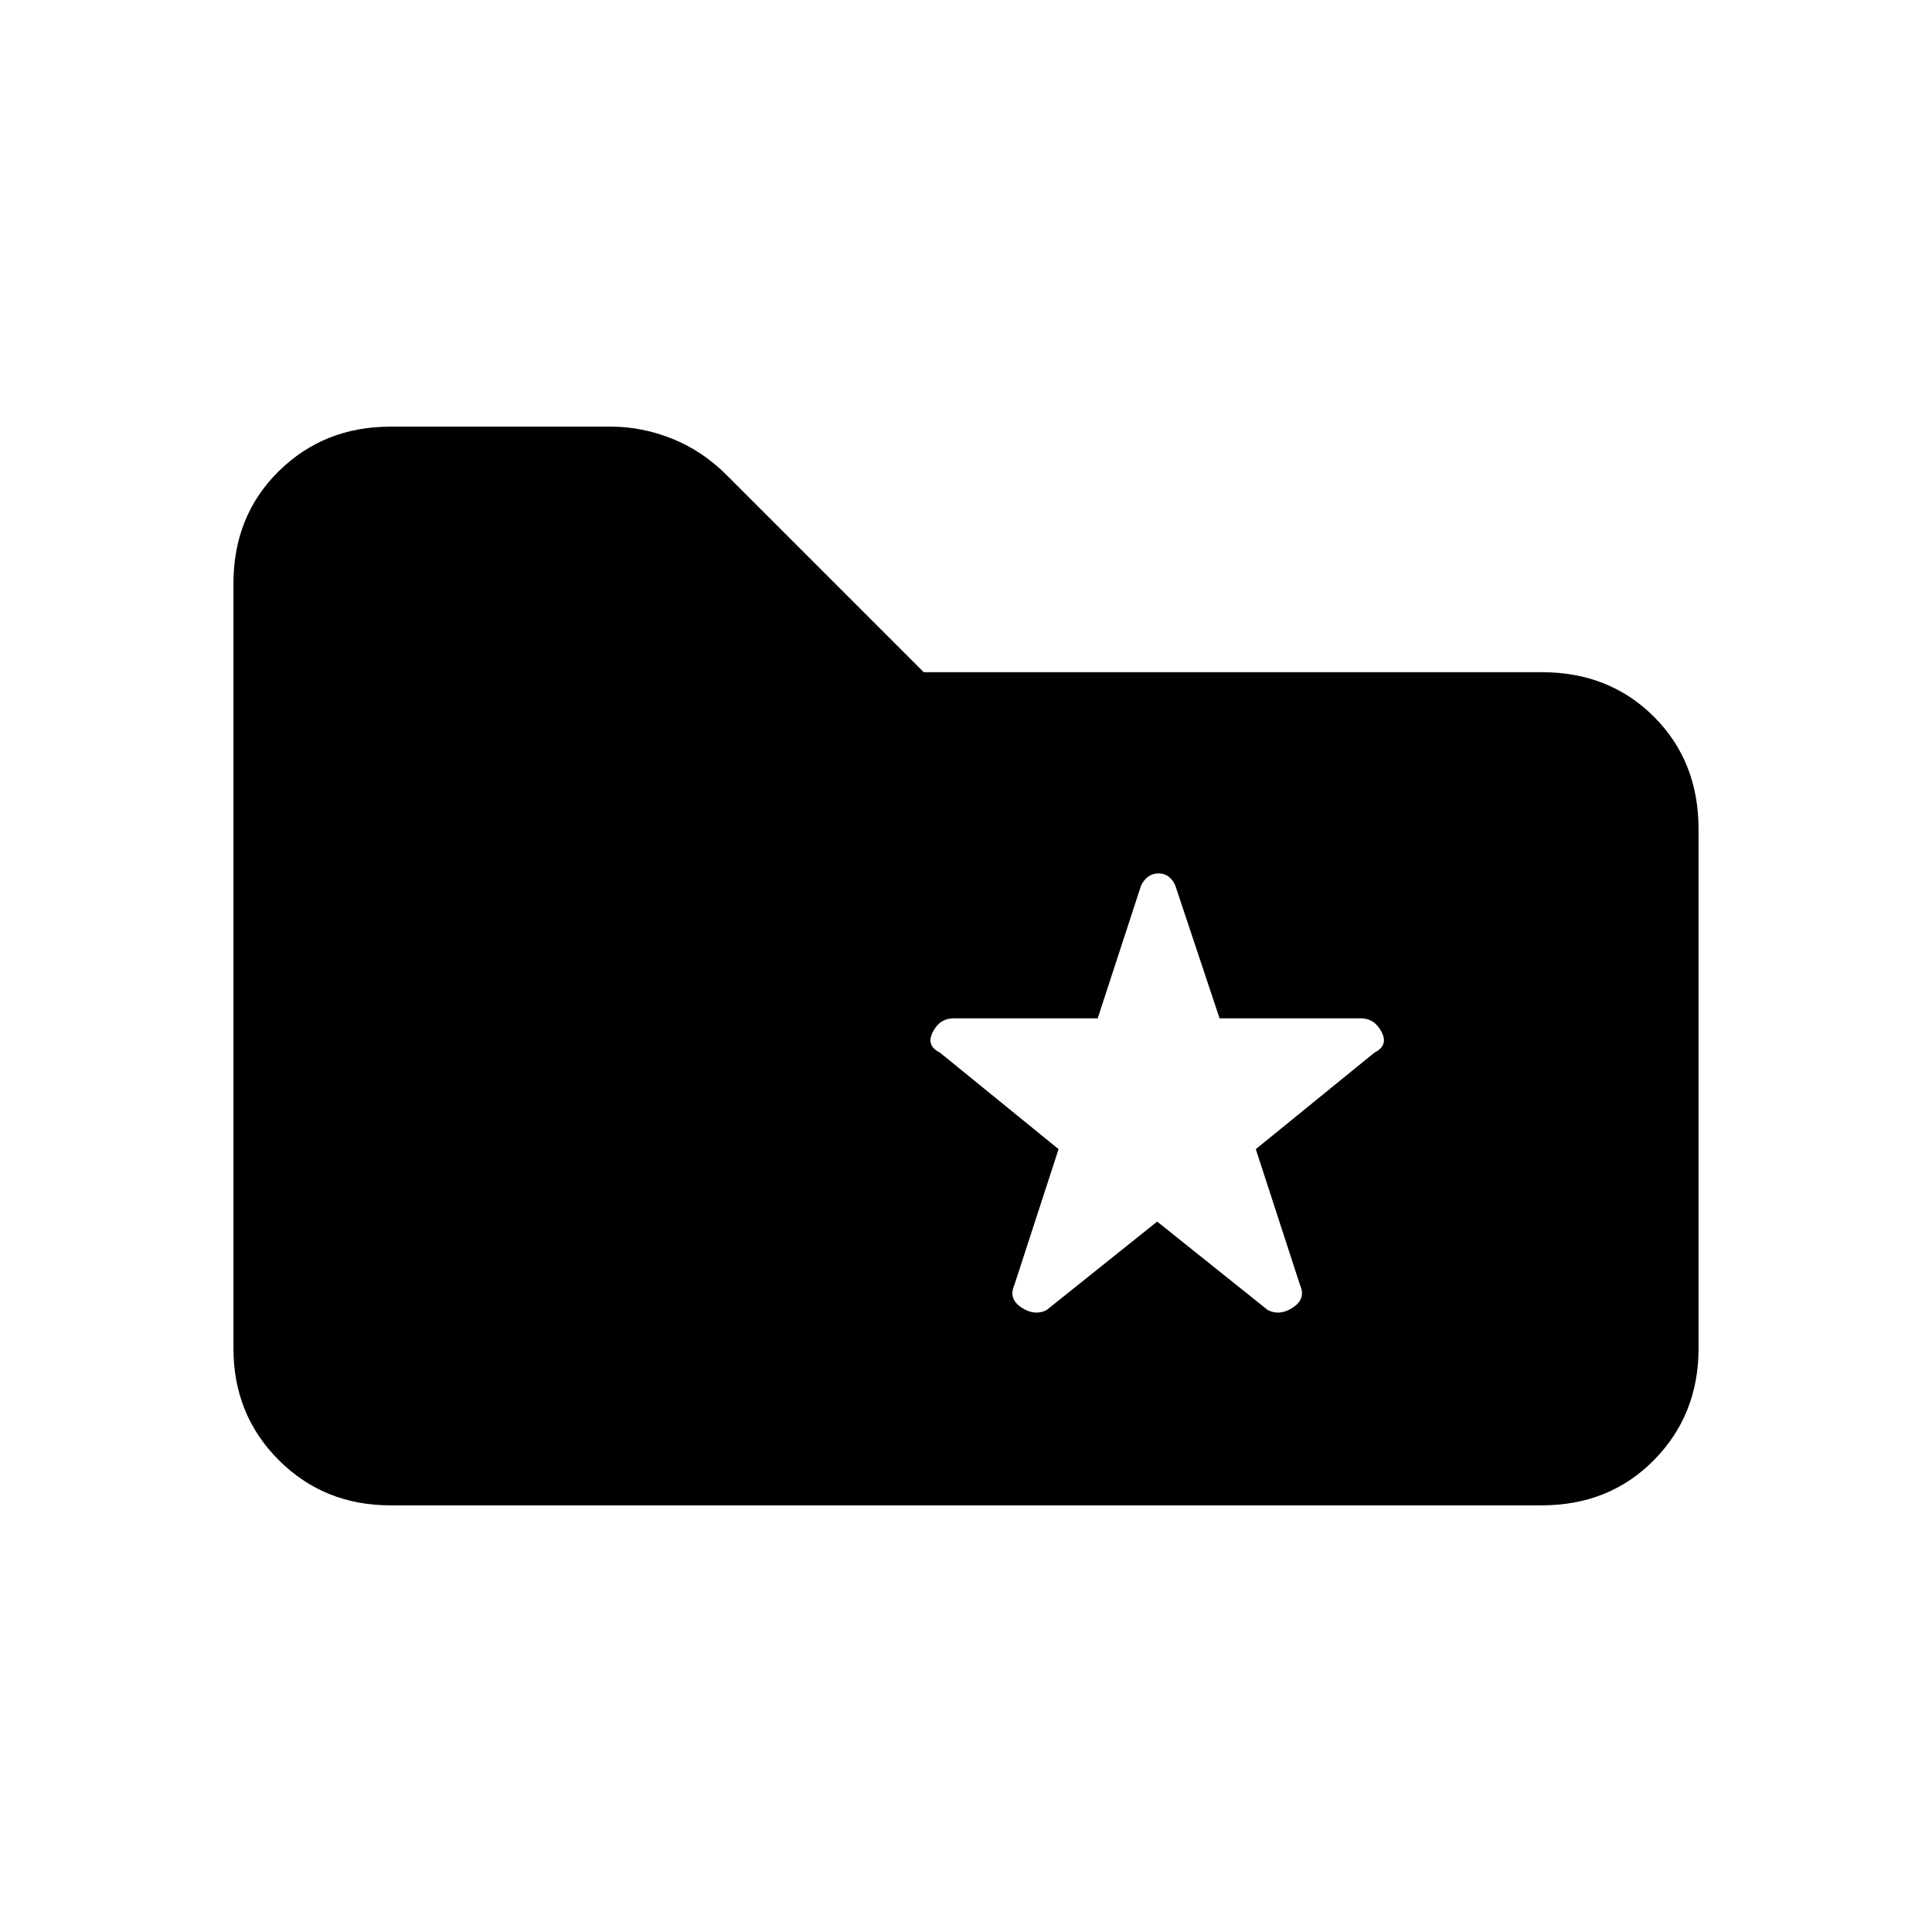<svg xmlns="http://www.w3.org/2000/svg" height="20" viewBox="0 -960 960 960" width="20"><path d="M194-212q-33 0-55.5-22.5T116-290v-380q0-33.7 22.5-55.85T194-748h109.64q15.35 0 30.36 6 15 6 27 18l98 98h307q33.7 0 55.85 22.15T844-548v258q0 33-22.15 55.5T766-212H194Zm381-141 55 44q6 3 12.5-1.34t3.5-11.06L624-389l59-48q7-3.44 3.5-10.22Q683-454 676.2-454H606l-22-66q-2.67-6-8.33-6-5.67 0-8.67 6l-21.56 66h-71.56q-6.88 0-10.38 6.78-3.5 6.78 3.5 10.22l59 48-22 67.6q-3 6.72 3.5 11.06Q514-306 520-309l55-44Z"/></svg>